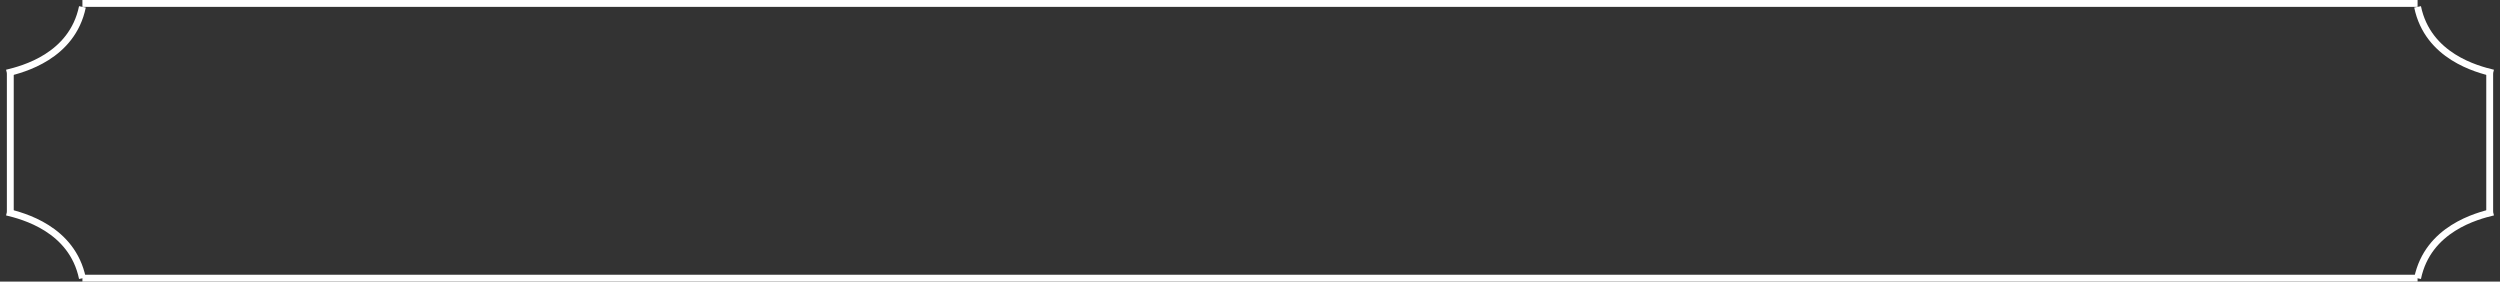 <svg width="364" height="41" viewBox="0 0 364 41" fill="none" xmlns="http://www.w3.org/2000/svg">
<rect x="0" y="0" width="364" height="41" fill="#333333" stroke="none"/>
<line x1="12" y1="0.5" x2="352" y2="0.5" stroke="#FFFFFF"/>
<line x1="12" y1="40.5" x2="352" y2="40.5" stroke="#FFFFFF"/>
<line x1="1.5" y1="10.639" x2="1.5" y2="30.88" stroke="#FFFFFF"/>
<path d="M1 10.639C3.322 10.08 10.5 8.229 12 1" stroke="#FFFFFF"/>
<path d="M1 30.879C3.322 31.438 10.5 33.289 12 40.518" stroke="#FFFFFF"/>
<line x1="362.5" y1="30.879" x2="362.5" y2="10.638" stroke="#FFFFFF"/>
<path d="M363 30.879C360.678 31.438 353.5 33.289 352 40.518" stroke="#FFFFFF"/>
<path d="M363 10.639C360.678 10.08 353.5 8.229 352 1" stroke="#FFFFFF"/>
</svg>
